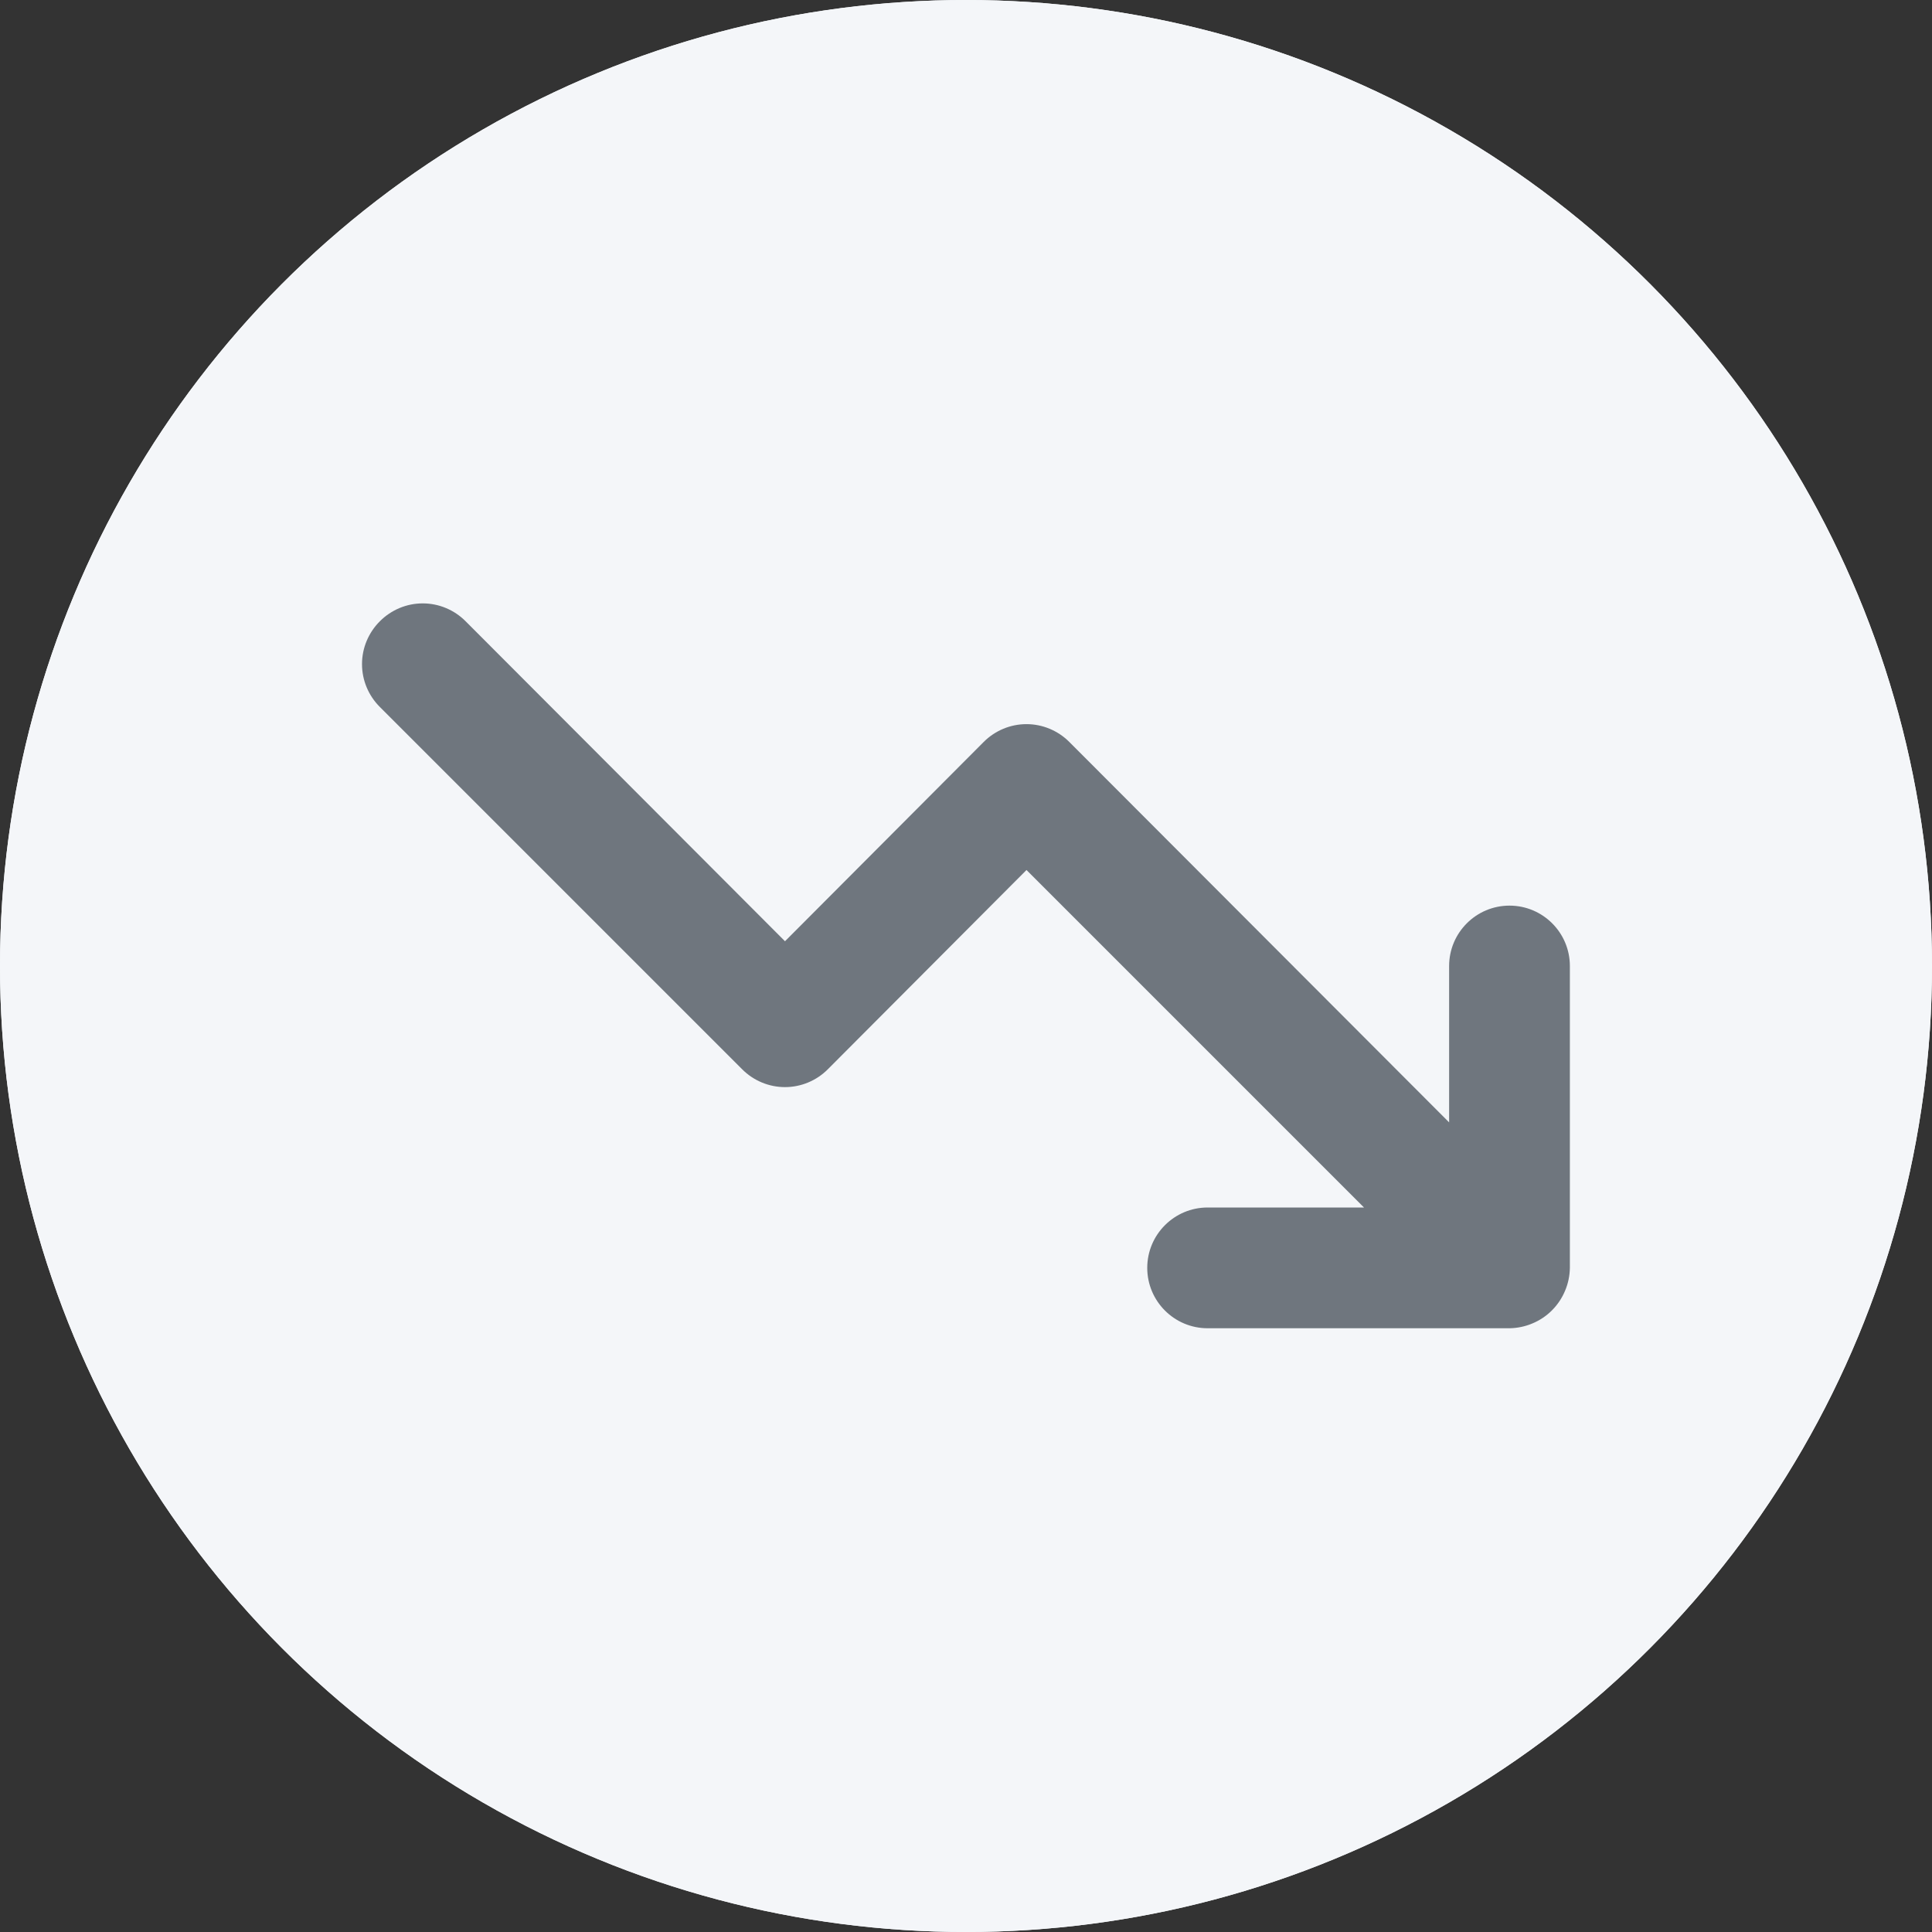 <svg width="100%" height="100%" viewBox="0 0 32 32" fill="none" xmlns="http://www.w3.org/2000/svg">
<rect x="0" y="0" width="32" height="32" fill="#333333" stroke="none"/>
<g id="Group 427321180">
<circle id="Ellipse 594" cx="16" cy="16" r="16" fill="#F4F6F9"/>
<g id="Group 427321321">
<circle id="Ellipse 594_2" cx="16" cy="16" r="16" fill="#F4F6F9"/>
<path id="arrow-growth" fill-rule="evenodd" clip-rule="evenodd" d="M25.922 21.38C25.82 21.624 25.626 21.819 25.382 21.92C25.262 21.971 25.133 21.998 25.002 22L20.002 22C19.45 22 19.002 21.552 19.002 21C19.002 20.448 19.45 20 20.002 20L22.592 20L17.002 14.41L13.712 17.71C13.524 17.899 13.268 18.006 13.002 18.006C12.735 18.006 12.48 17.899 12.292 17.71L6.292 11.71C6.103 11.522 5.996 11.267 5.996 11C5.996 10.733 6.103 10.478 6.292 10.29C6.48 10.101 6.735 9.994 7.002 9.994C7.269 9.994 7.524 10.101 7.712 10.29L13.002 15.59L16.292 12.29C16.48 12.101 16.735 11.994 17.002 11.994C17.268 11.994 17.524 12.101 17.712 12.29L24.002 18.59L24.002 16C24.002 15.448 24.45 15 25.002 15C25.554 15 26.002 15.448 26.002 16L26.002 21C26 21.131 25.973 21.26 25.922 21.38Z" fill="#6F767E"/>
</g>
</g>
</svg>
